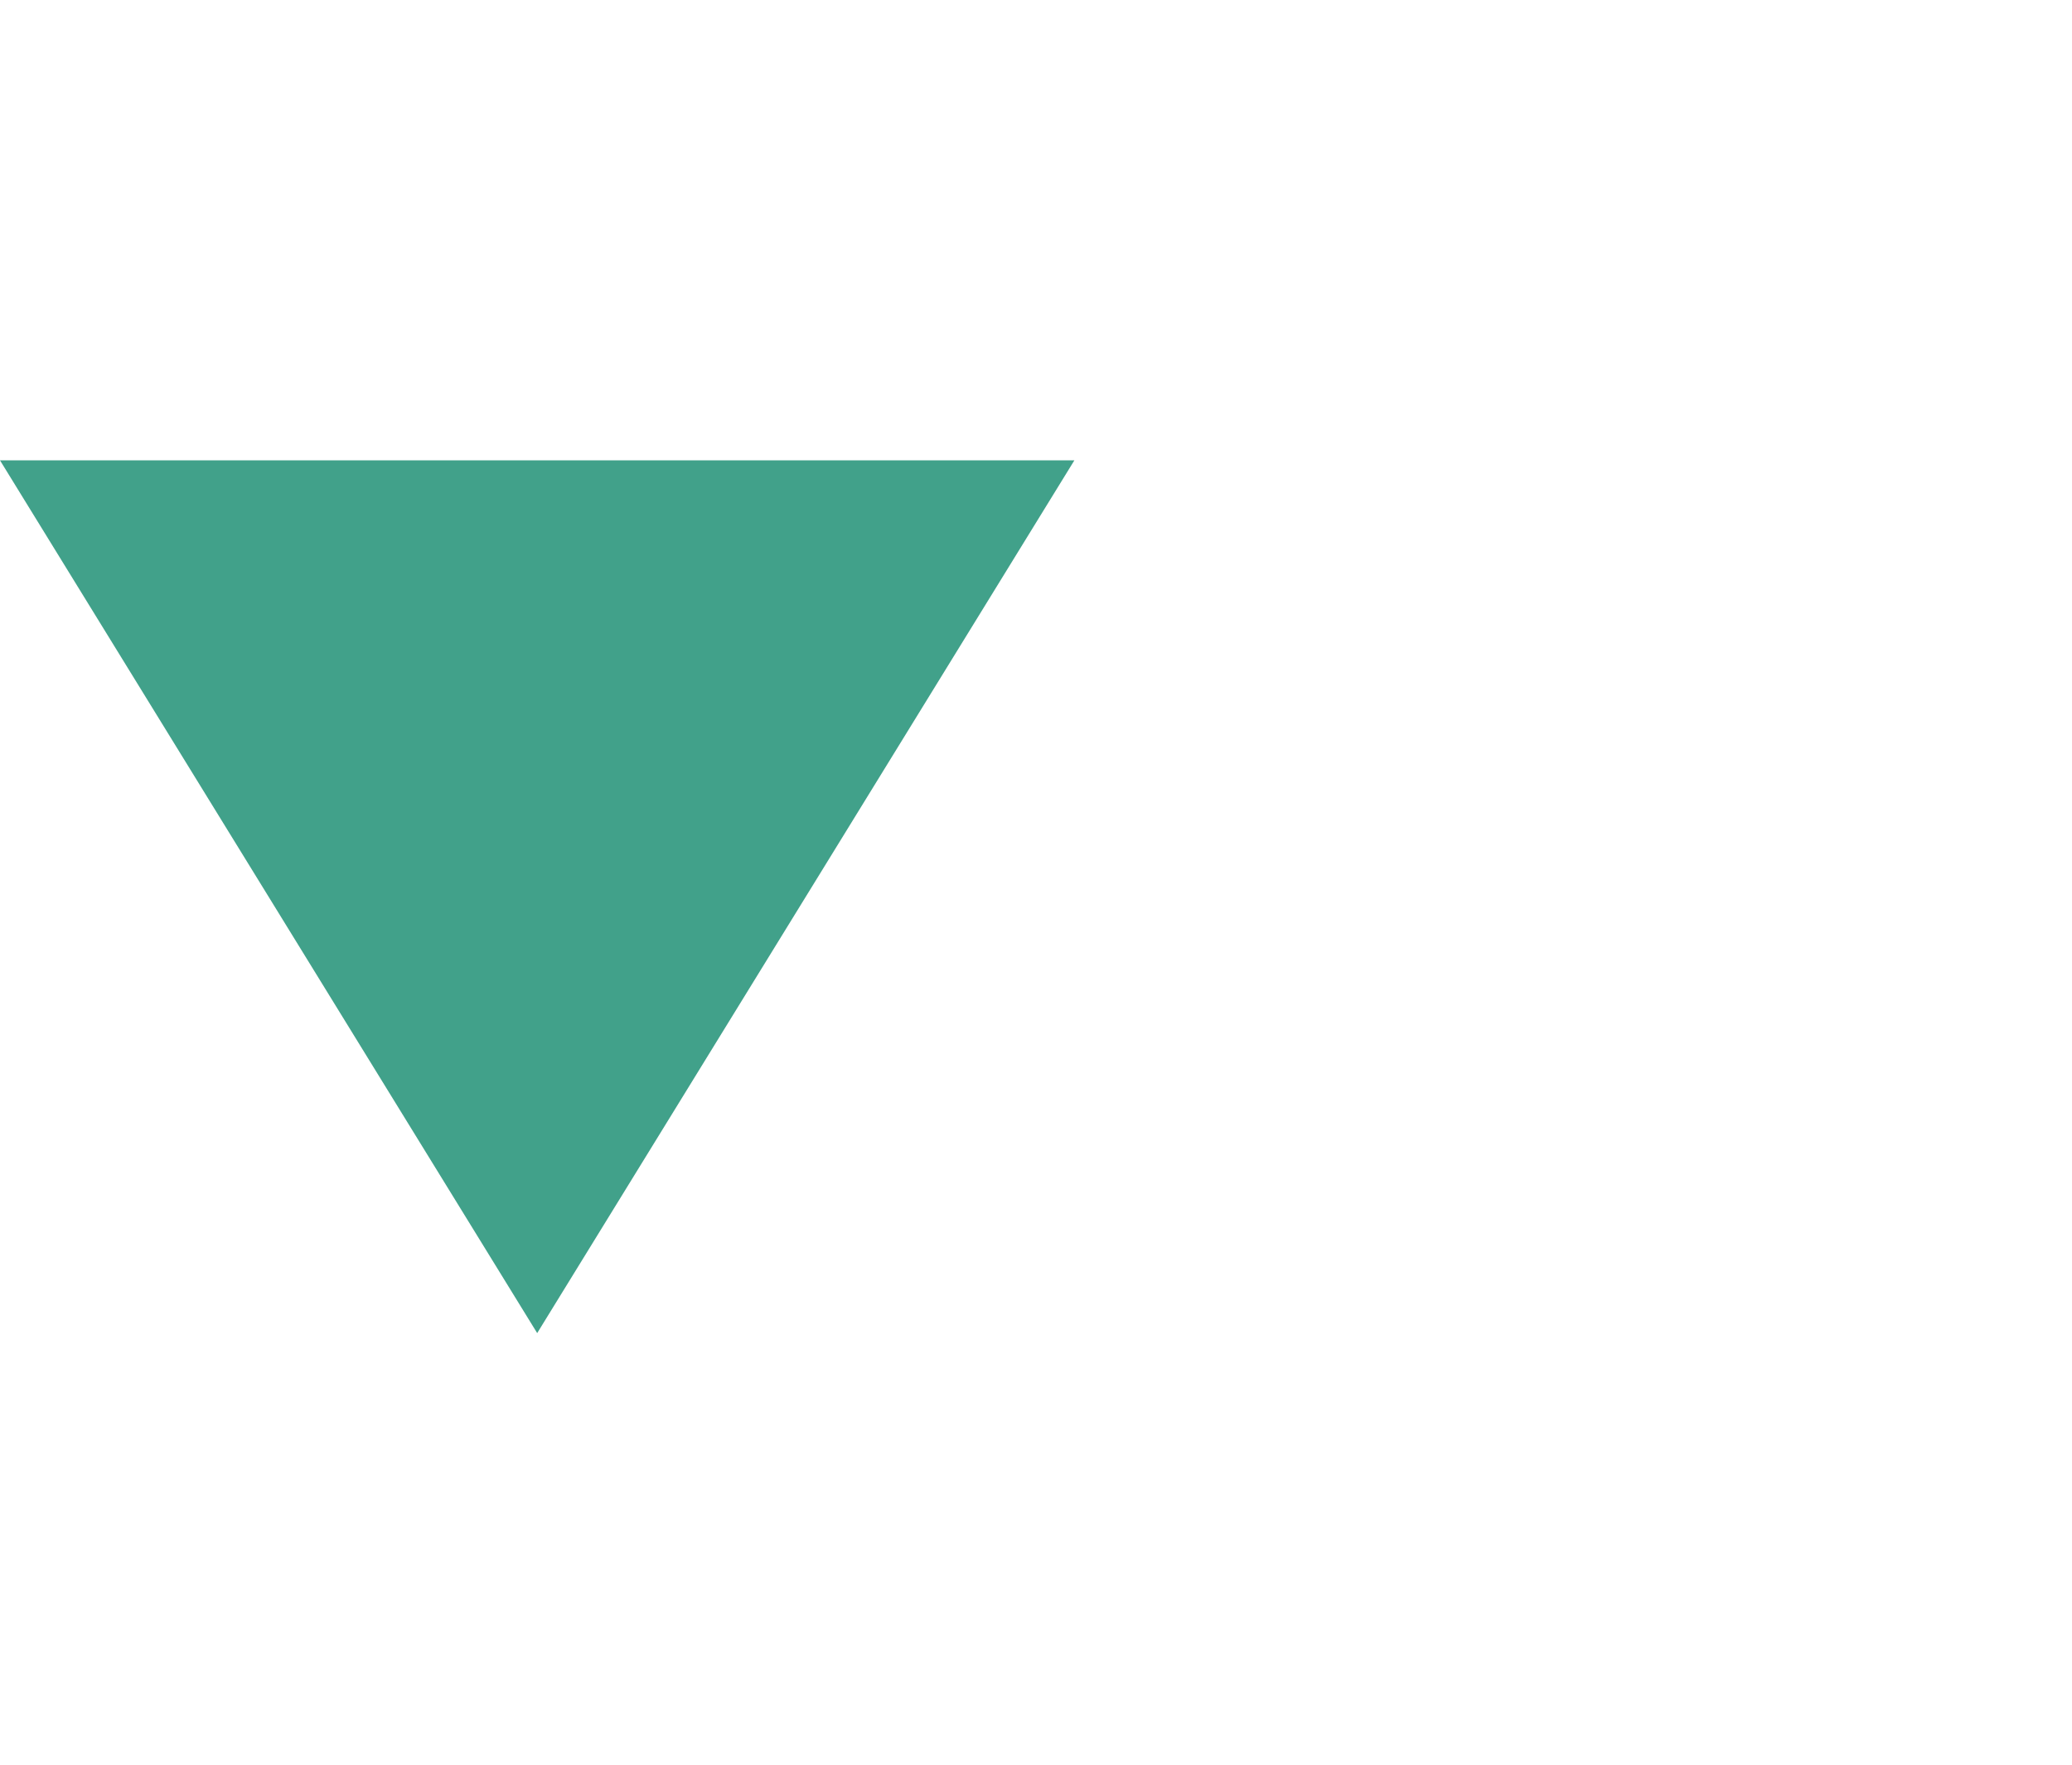 <svg xmlns="http://www.w3.org/2000/svg" width="27" height="23" viewBox="0 0 27 23">
  <g id="ic-select-down" transform="translate(-5345 214)">
    <path id="ic-select-down-2" data-name="ic-select-down" d="M7,0l7,11.375H0Z" transform="translate(5359 -196.625) rotate(180)" fill="#41a18a"/>
    <rect id="Rectangle_831" data-name="Rectangle 831" width="27" height="23" transform="translate(5345 -214)" fill="none"/>
  </g>
</svg>
